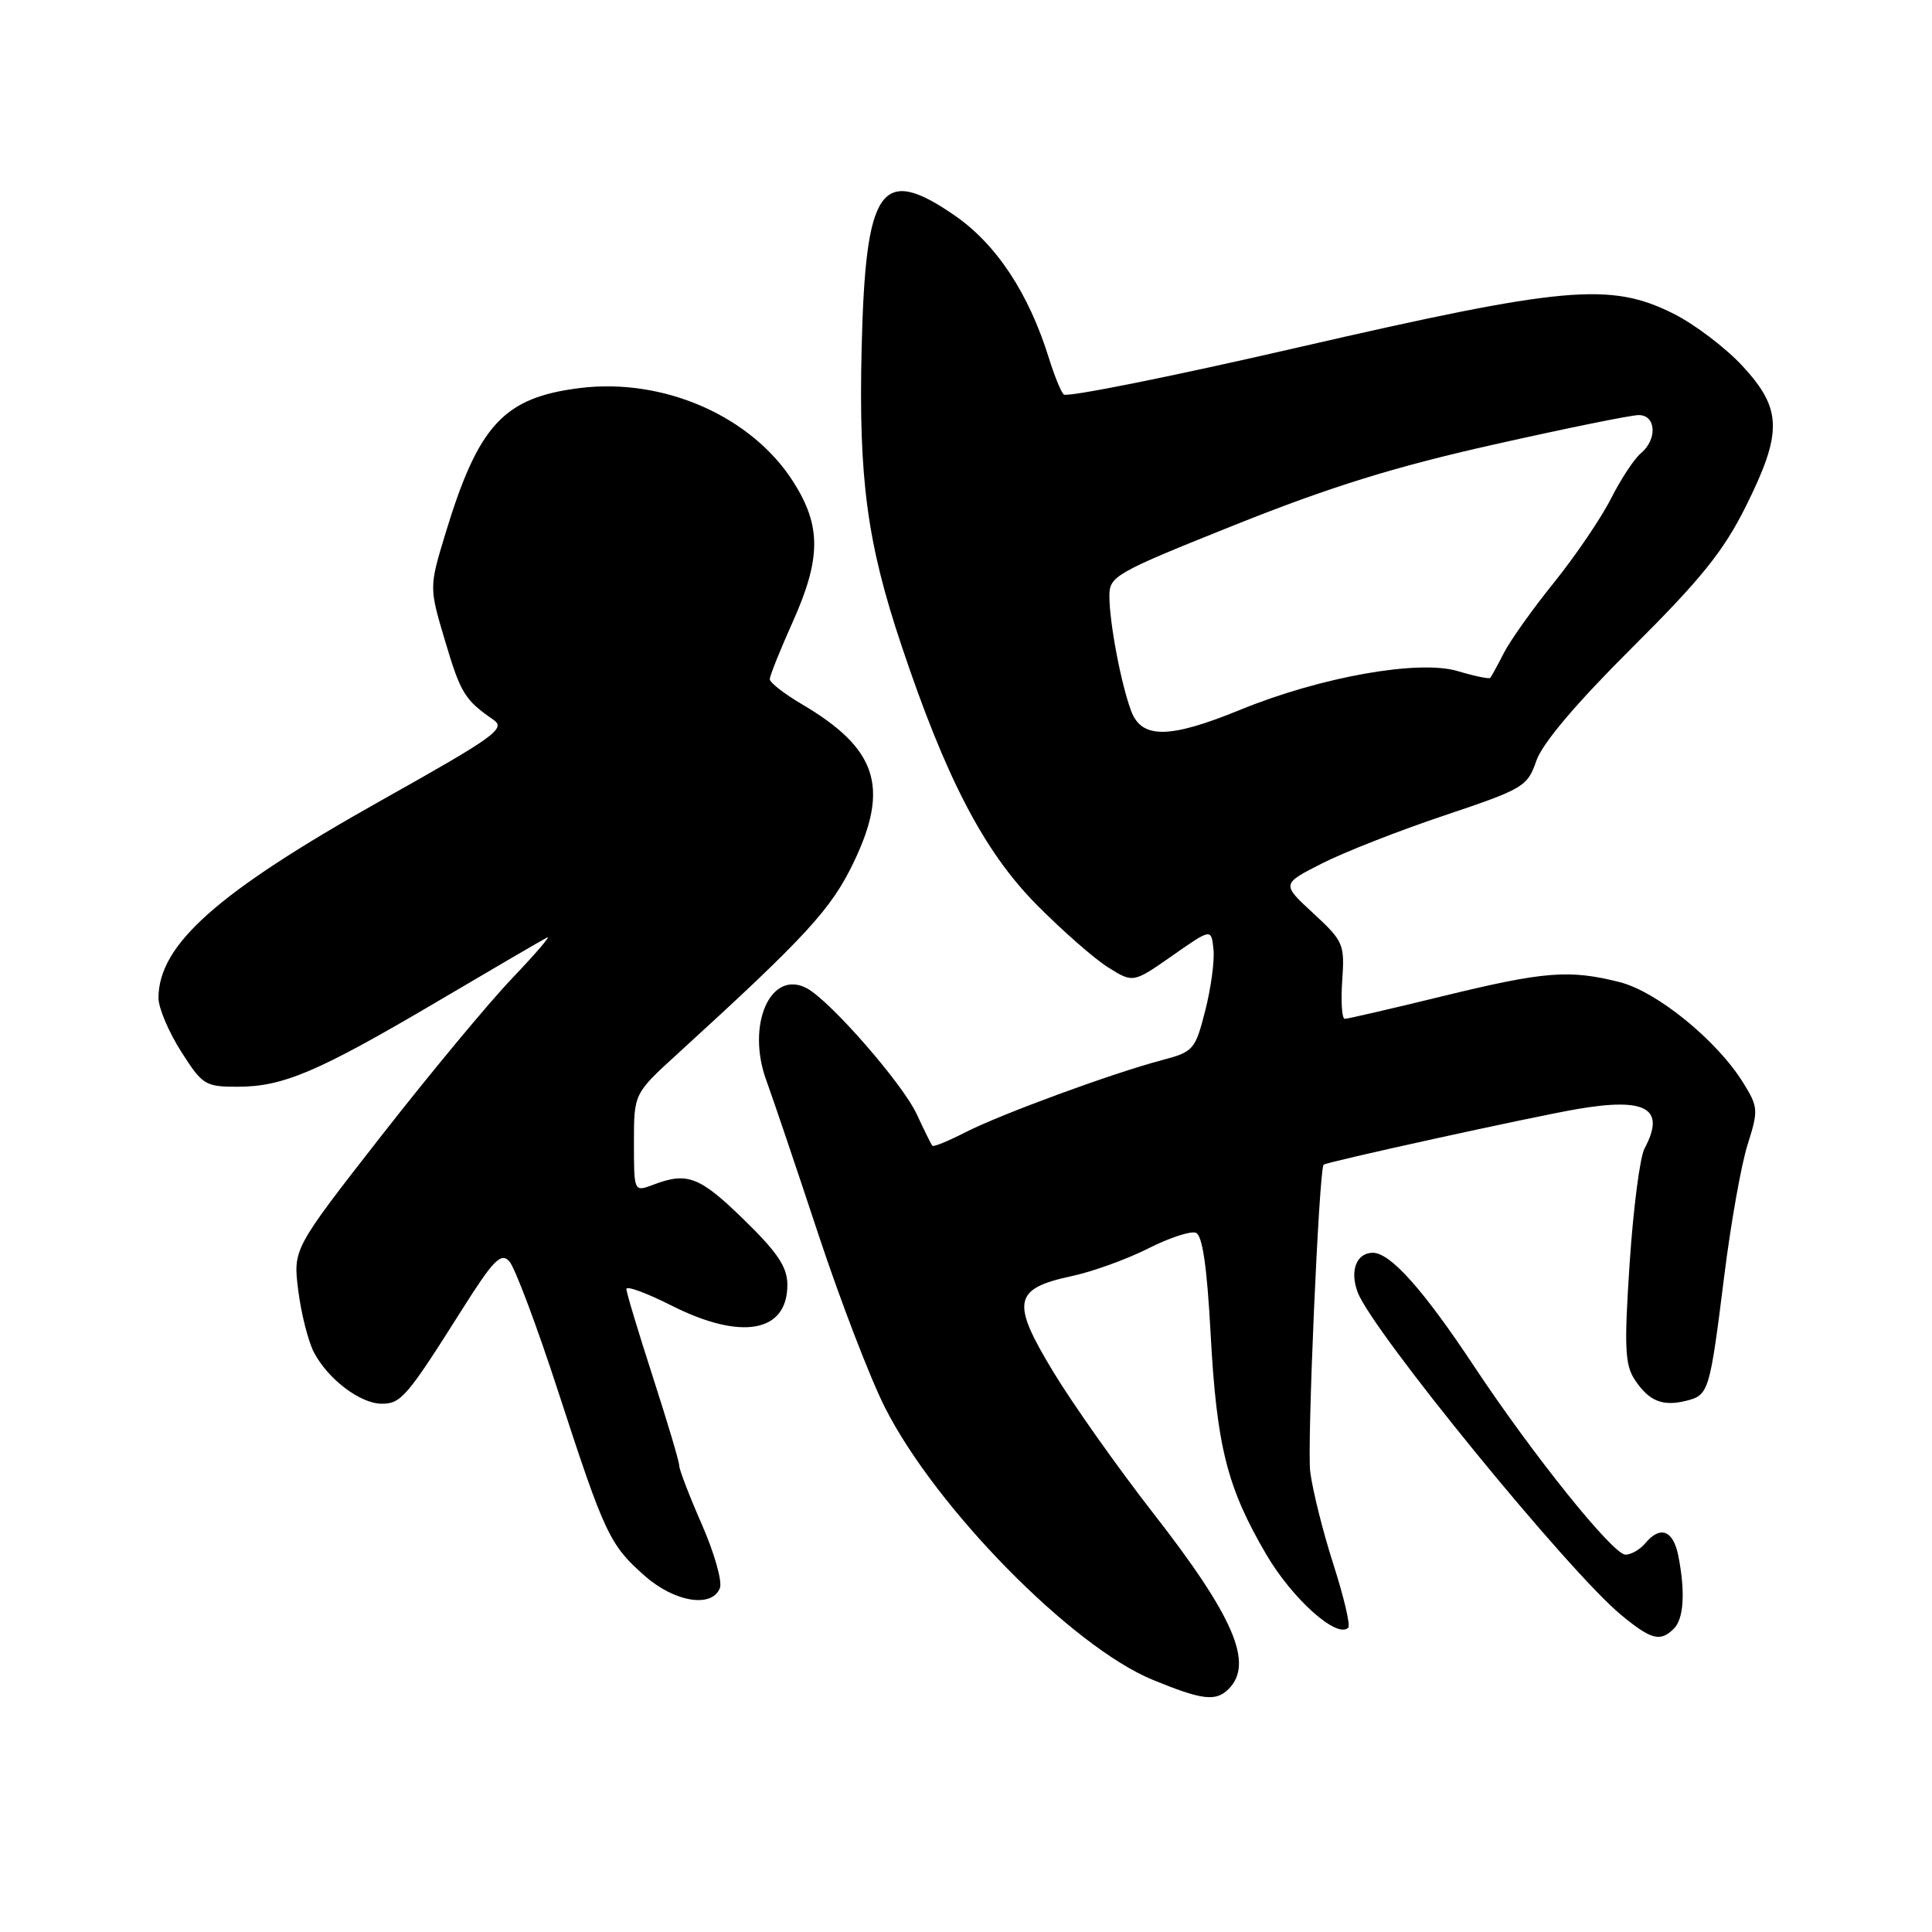 <?xml version="1.0" encoding="UTF-8" standalone="no"?>
<!DOCTYPE svg PUBLIC "-//W3C//DTD SVG 1.1//EN" "http://www.w3.org/Graphics/SVG/1.1/DTD/svg11.dtd" >
<svg xmlns="http://www.w3.org/2000/svg" xmlns:xlink="http://www.w3.org/1999/xlink" version="1.1" viewBox="0 0 256 256">
 <g >
 <path fill="currentColor"
d=" M 162.80 223.80 C 166.17 220.43 163.51 214.22 152.73 200.40 C 148.06 194.40 142.14 186.03 139.57 181.78 C 133.93 172.49 134.27 170.75 142.01 169.09 C 144.78 168.50 149.33 166.85 152.12 165.44 C 154.92 164.02 157.77 163.08 158.46 163.35 C 159.33 163.68 159.93 167.81 160.41 176.66 C 161.21 191.62 162.59 197.11 167.78 205.96 C 171.24 211.87 177.17 217.17 178.65 215.68 C 178.96 215.38 178.07 211.61 176.69 207.31 C 175.31 203.02 173.92 197.47 173.61 195.00 C 173.18 191.58 174.77 155.19 175.38 154.33 C 175.62 154.00 202.66 148.06 208.80 146.99 C 218.14 145.36 220.76 146.85 217.91 152.18 C 217.30 153.30 216.42 160.13 215.94 167.34 C 215.20 178.43 215.31 180.82 216.59 182.78 C 218.47 185.65 220.28 186.40 223.44 185.61 C 226.43 184.85 226.55 184.44 228.48 169.00 C 229.34 162.12 230.72 154.33 231.56 151.69 C 233.01 147.11 232.98 146.70 230.99 143.48 C 227.52 137.87 219.54 131.37 214.59 130.13 C 207.92 128.45 204.65 128.71 191.16 132.00 C 184.41 133.65 178.57 135.00 178.19 135.00 C 177.81 135.00 177.66 132.72 177.85 129.94 C 178.19 125.10 178.02 124.71 174.00 121.00 C 169.81 117.13 169.81 117.13 175.15 114.42 C 178.09 112.92 185.41 110.05 191.42 108.04 C 201.90 104.52 202.39 104.23 203.58 100.79 C 204.39 98.47 208.85 93.20 216.23 85.85 C 225.38 76.75 228.37 73.04 231.32 67.12 C 236.21 57.30 236.15 54.20 230.92 48.53 C 228.67 46.09 224.53 42.95 221.72 41.55 C 213.34 37.37 207.29 37.92 172.07 46.02 C 155.33 49.88 141.32 52.69 140.94 52.27 C 140.55 51.84 139.68 49.70 139.00 47.50 C 136.32 38.86 132.02 32.35 126.47 28.53 C 116.72 21.81 114.68 24.74 114.17 46.17 C 113.76 63.44 114.89 71.92 119.44 85.50 C 125.32 103.09 130.35 112.76 137.29 119.81 C 140.71 123.27 145.00 127.04 146.83 128.18 C 150.15 130.26 150.15 130.26 155.33 126.64 C 160.50 123.02 160.50 123.02 160.79 125.76 C 160.96 127.27 160.46 130.94 159.70 133.91 C 158.37 139.12 158.15 139.37 153.91 140.49 C 147.31 142.24 132.66 147.62 127.95 150.02 C 125.67 151.19 123.69 152.00 123.54 151.82 C 123.39 151.64 122.45 149.75 121.46 147.61 C 119.57 143.56 110.01 132.61 106.92 130.96 C 102.11 128.38 98.84 135.80 101.55 143.18 C 102.42 145.56 105.51 154.70 108.42 163.50 C 111.33 172.30 115.31 182.65 117.26 186.50 C 124.00 199.83 142.05 218.19 152.73 222.58 C 159.30 225.28 161.10 225.50 162.80 223.80 Z  M 221.80 215.80 C 223.12 214.48 223.33 210.92 222.38 206.12 C 221.70 202.75 219.98 202.11 218.00 204.50 C 217.32 205.32 216.14 206.00 215.38 206.00 C 213.73 206.00 203.09 192.76 195.30 181.00 C 188.60 170.89 184.23 166.00 181.91 166.00 C 179.73 166.00 178.82 168.40 179.91 171.26 C 181.92 176.49 207.87 208.28 214.81 213.99 C 218.81 217.29 220.00 217.60 221.80 215.80 Z  M 95.39 210.42 C 95.73 209.55 94.65 205.76 93.00 202.00 C 91.35 198.24 90.00 194.73 90.00 194.20 C 90.00 193.66 88.42 188.37 86.50 182.43 C 84.58 176.49 83.00 171.26 83.00 170.80 C 83.00 170.34 85.69 171.33 88.97 172.99 C 98.22 177.66 104.33 176.57 104.33 170.26 C 104.33 167.90 103.08 166.01 98.58 161.62 C 92.71 155.89 91.08 155.26 86.57 156.98 C 84.00 157.95 84.00 157.95 84.00 151.43 C 84.00 144.91 84.00 144.91 89.70 139.71 C 106.95 123.96 110.16 120.46 113.17 114.15 C 117.89 104.26 116.19 99.16 106.25 93.31 C 103.91 91.93 102.00 90.44 102.00 90.00 C 102.00 89.55 103.35 86.18 105.00 82.50 C 108.81 74.01 108.84 69.72 105.14 63.88 C 99.60 55.15 87.95 50.03 76.81 51.42 C 66.74 52.68 63.40 56.30 59.03 70.67 C 56.86 77.82 56.86 77.82 58.97 84.91 C 61.04 91.87 61.58 92.75 65.38 95.37 C 67.08 96.54 65.60 97.60 50.48 106.08 C 28.78 118.26 21.00 125.17 21.00 132.25 C 21.00 133.55 22.34 136.72 23.98 139.30 C 26.81 143.76 27.18 144.00 31.46 144.00 C 37.53 144.00 42.12 142.04 58.00 132.68 C 65.42 128.30 71.95 124.49 72.50 124.22 C 73.05 123.95 70.97 126.37 67.88 129.61 C 64.78 132.85 56.98 142.25 50.54 150.49 C 38.83 165.49 38.83 165.49 39.52 170.99 C 39.90 174.02 40.83 177.70 41.58 179.16 C 43.43 182.73 47.74 186.00 50.59 186.00 C 53.14 186.00 53.92 185.09 61.17 173.61 C 65.36 166.97 66.36 165.94 67.47 167.11 C 68.20 167.87 71.14 175.70 74.00 184.50 C 80.14 203.36 80.79 204.73 85.48 208.85 C 89.42 212.31 94.37 213.09 95.39 210.42 Z  M 149.90 94.25 C 148.56 90.72 147.00 82.52 147.00 78.97 C 147.00 76.33 147.75 75.91 163.69 69.53 C 176.19 64.53 184.77 61.86 197.83 58.93 C 207.43 56.77 216.12 55.00 217.14 55.00 C 219.45 55.00 219.63 58.23 217.42 60.06 C 216.55 60.79 214.77 63.48 213.47 66.06 C 212.16 68.64 208.78 73.62 205.96 77.13 C 203.13 80.63 200.13 84.85 199.28 86.50 C 198.44 88.15 197.62 89.64 197.47 89.82 C 197.32 89.99 195.37 89.59 193.14 88.92 C 187.99 87.38 174.95 89.70 164.32 94.06 C 154.98 97.88 151.31 97.93 149.90 94.25 Z "/>
</g>
</svg>